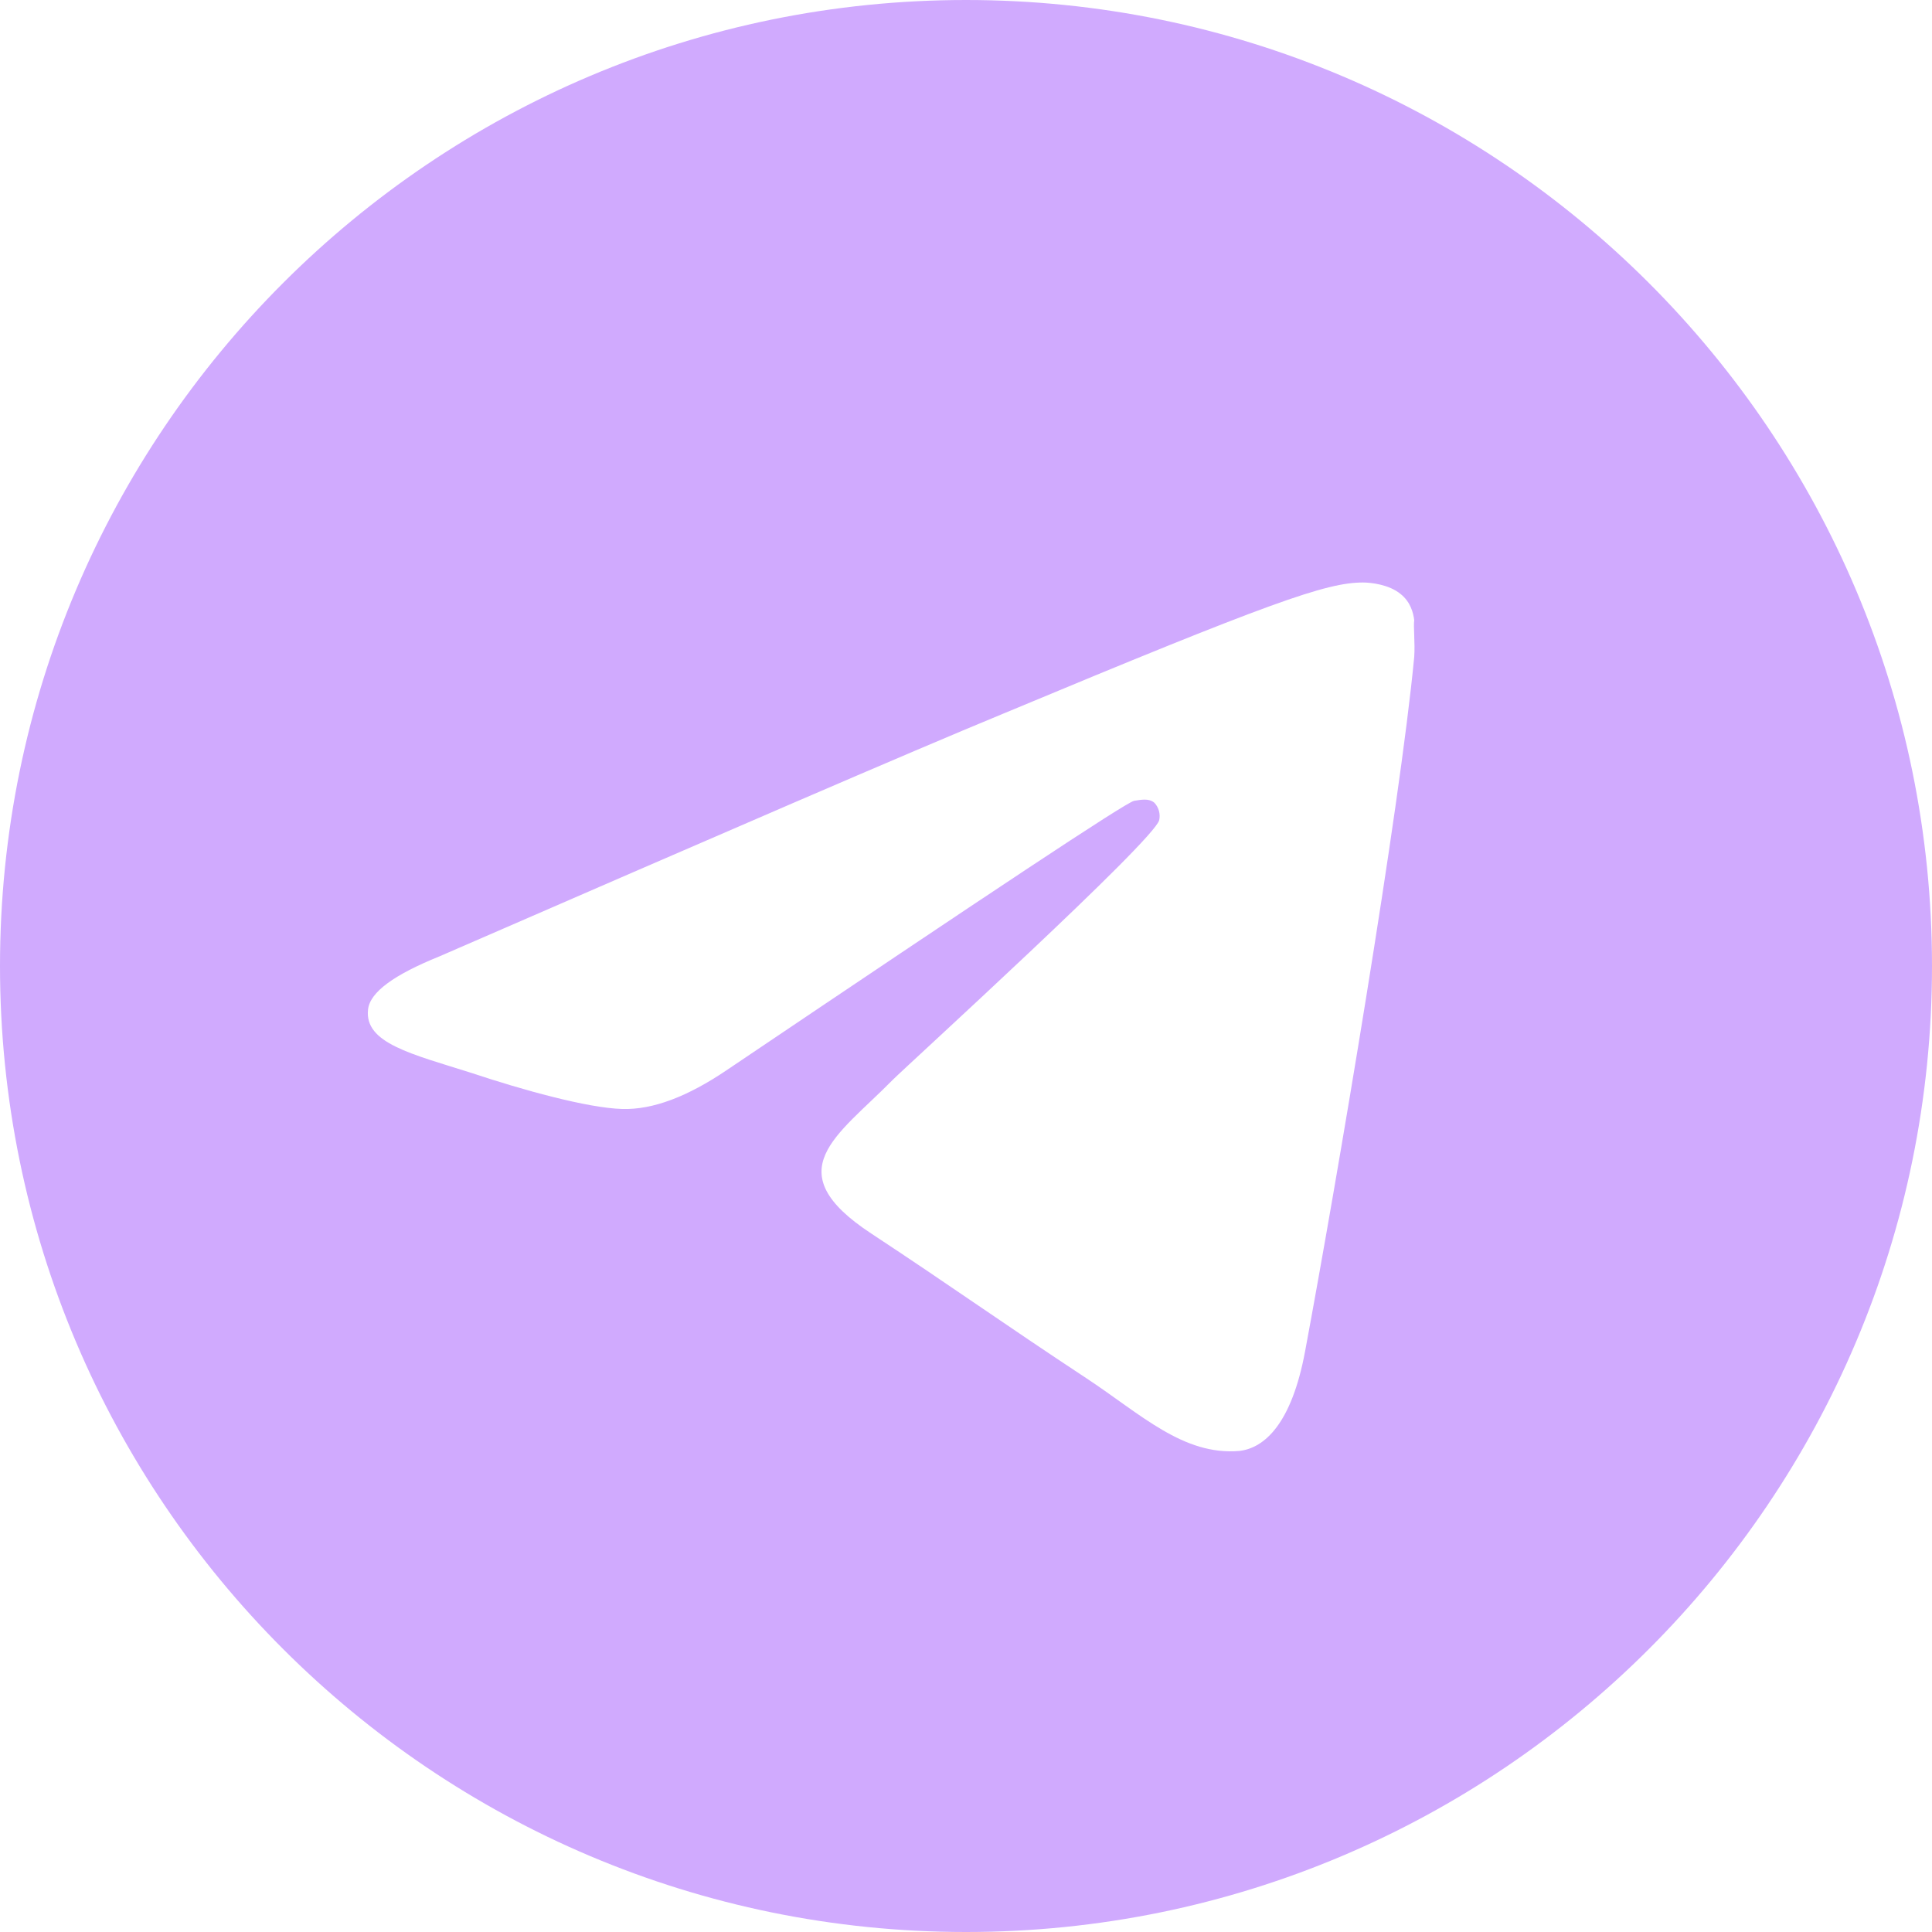 <svg width="74" height="74" viewBox="0 0 74 74" fill="none" xmlns="http://www.w3.org/2000/svg" xmlns:xlink="http://www.w3.org/1999/xlink">
<path d="M37,0C16.576,0 0,16.576 0,37C0,57.424 16.576,74 37,74C57.424,74 74,57.424 74,37C74,16.576 57.424,0 37,0ZM54.168,25.16C53.613,31.006 51.208,45.214 49.987,51.763C49.469,54.538 48.433,55.463 47.471,55.574C45.325,55.759 43.697,54.168 41.625,52.799C38.369,50.653 36.519,49.321 33.374,47.249C29.711,44.844 32.079,43.512 34.188,41.366C34.743,40.811 44.215,32.19 44.4,31.413C44.426,31.295 44.422,31.173 44.39,31.057C44.358,30.941 44.298,30.835 44.215,30.747C43.993,30.562 43.697,30.636 43.438,30.673C43.105,30.747 37.925,34.188 27.824,40.996C26.344,41.995 25.012,42.513 23.828,42.476C22.496,42.439 19.98,41.736 18.093,41.107C15.762,40.367 13.949,39.96 14.097,38.665C14.171,37.999 15.096,37.333 16.835,36.63C27.639,31.931 34.817,28.823 38.406,27.343C48.692,23.051 50.801,22.311 52.207,22.311C52.503,22.311 53.206,22.385 53.65,22.755C54.02,23.051 54.131,23.458 54.168,23.754C54.131,23.976 54.205,24.642 54.168,25.16Z" fill="#D0AAFE"/>
</svg>
